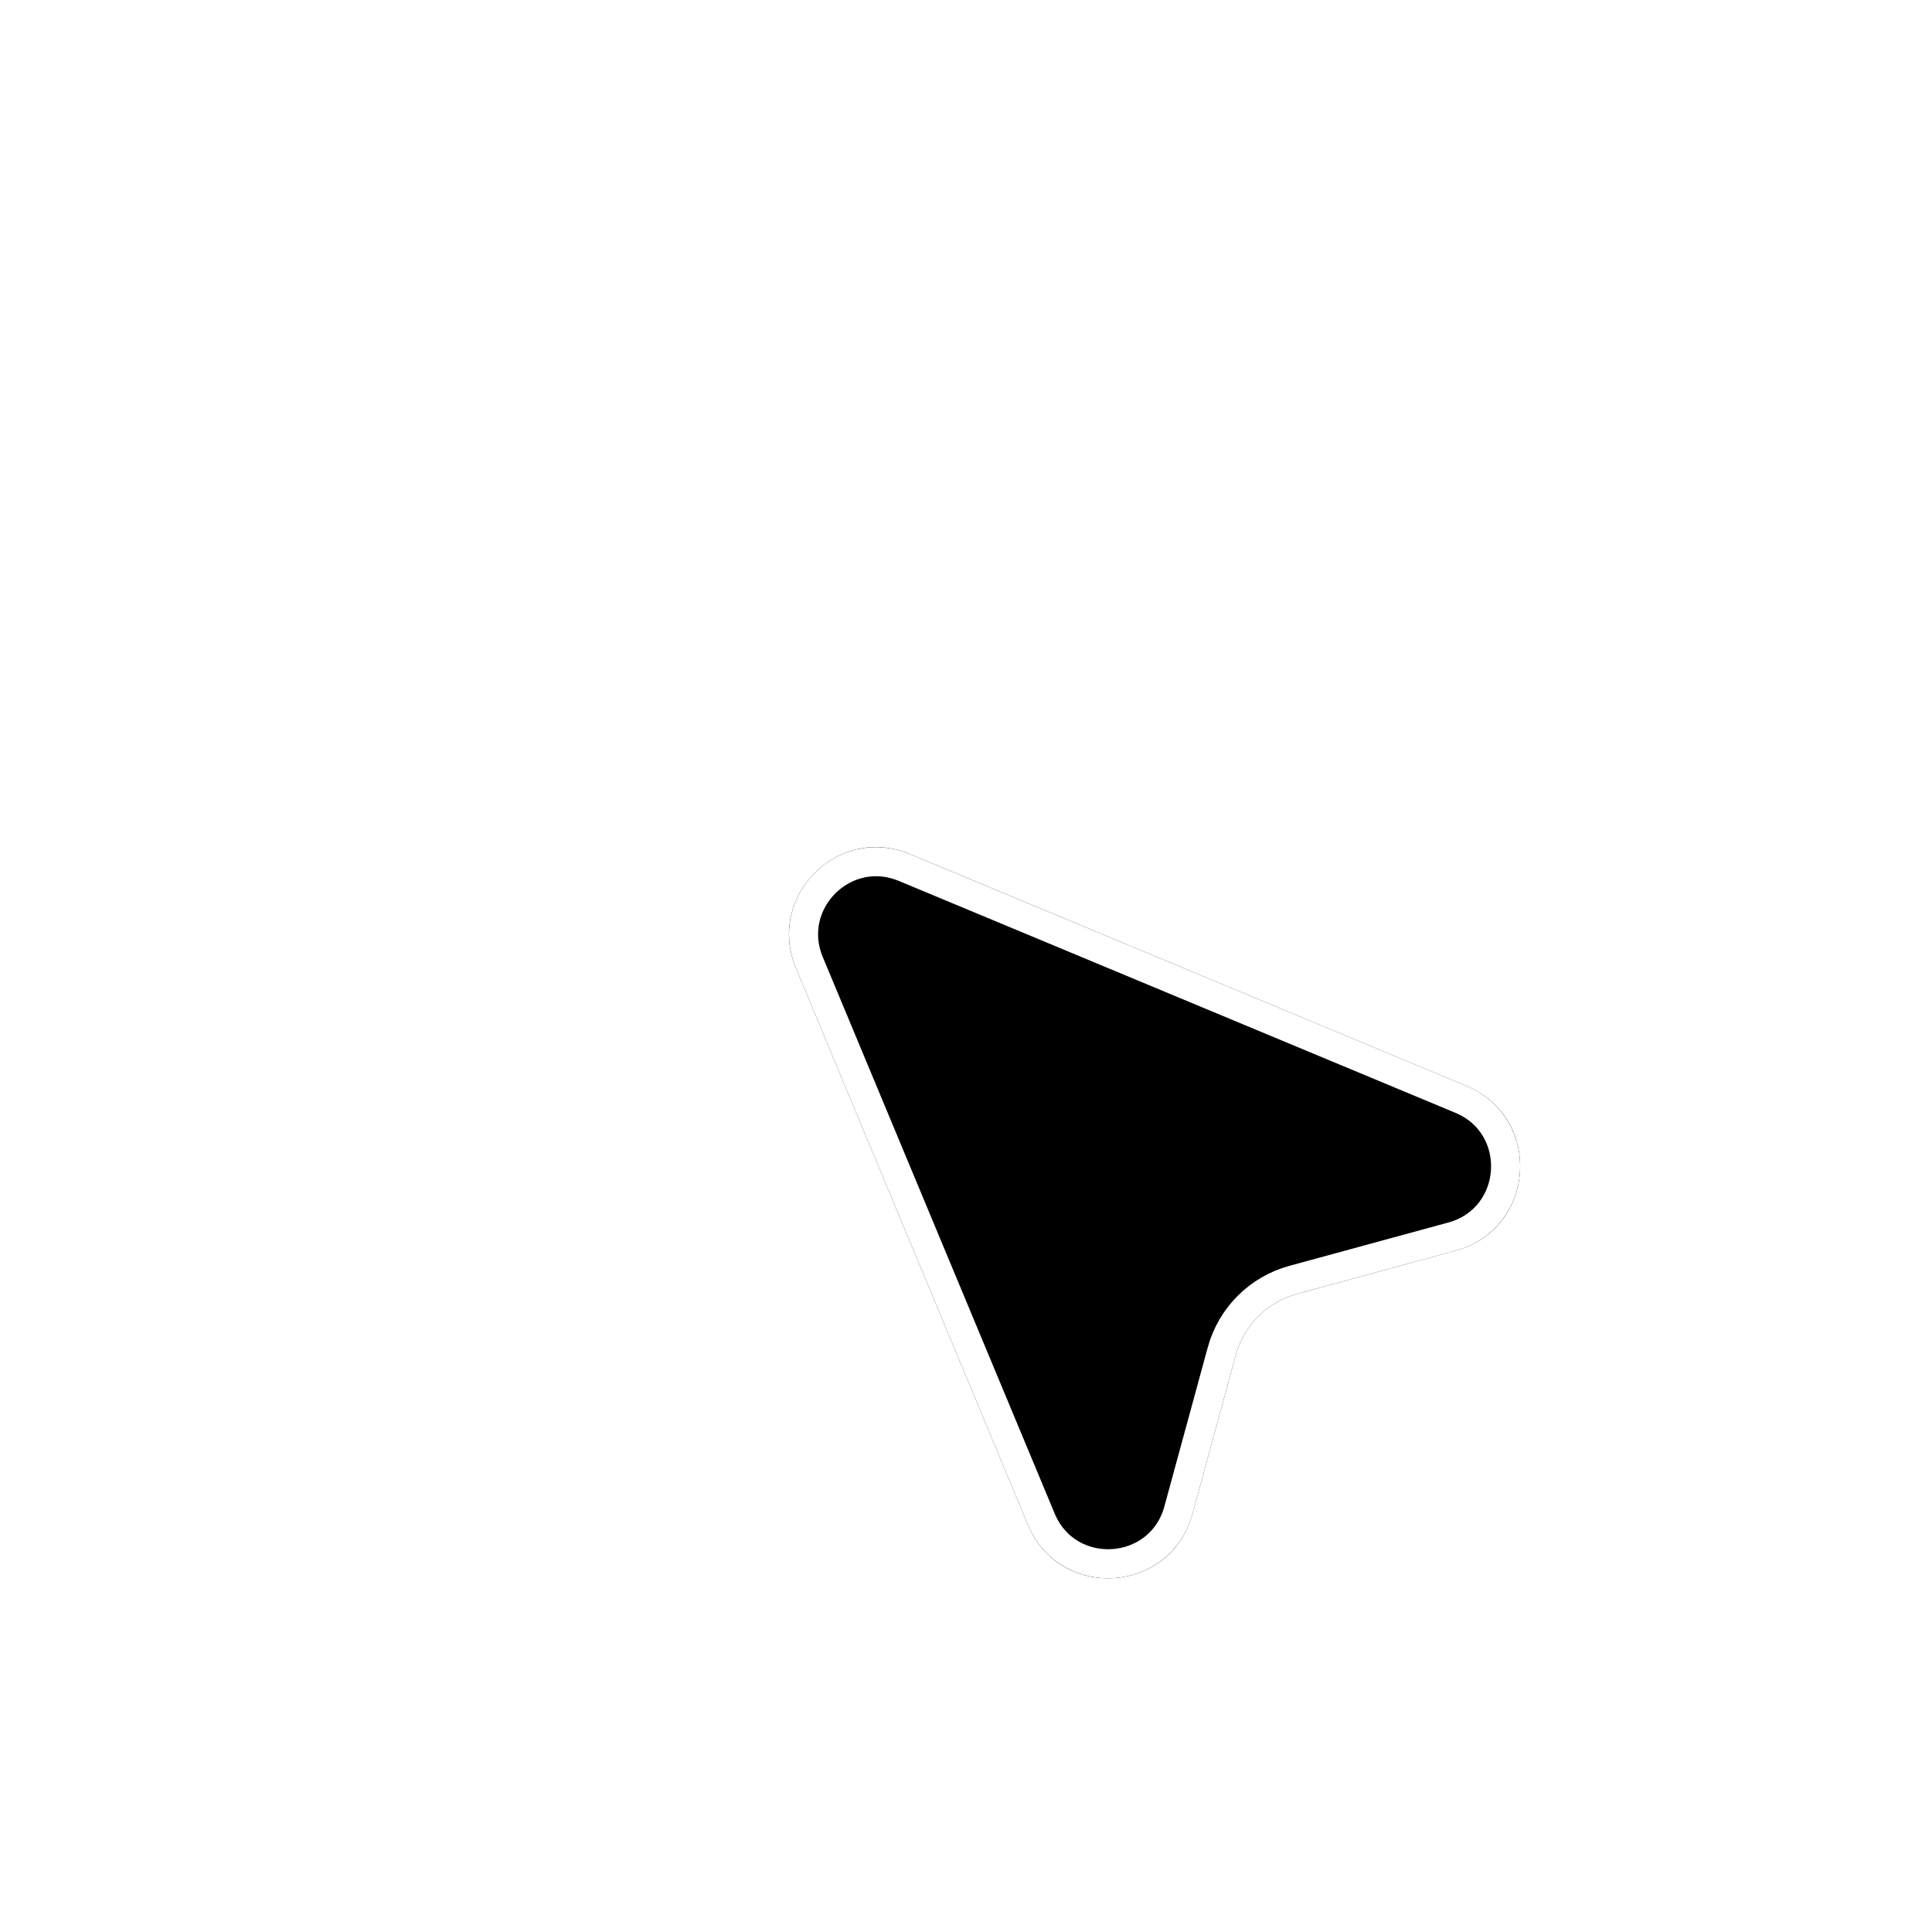 <svg width="72" height="72" viewBox="0 0 72 72" fill="none" xmlns="http://www.w3.org/2000/svg">
<g filter="url(#filter0_d_3433_1171)">
<path d="M29.661 33.911C28.545 31.233 31.233 28.545 33.911 29.661L54.651 38.303C57.508 39.493 57.242 43.624 54.257 44.438L48.334 46.054C47.224 46.356 46.356 47.224 46.054 48.334L44.438 54.257C43.624 57.242 39.493 57.508 38.303 54.651L29.661 33.911Z" fill="black"/>
<path d="M30.161 33.703C29.231 31.471 31.471 29.231 33.703 30.162L54.443 38.803C56.823 39.795 56.602 43.237 54.114 43.916L48.191 45.531C46.896 45.884 45.884 46.896 45.531 48.191L43.916 54.114C43.237 56.602 39.795 56.823 38.803 54.443L30.161 33.703Z" stroke="white" stroke-width="1.083"/>
</g>
<defs>
<filter id="filter0_d_3433_1171" x="22.902" y="25.069" width="40.25" height="40.25" filterUnits="userSpaceOnUse" color-interpolation-filters="sRGB">
<feFlood flood-opacity="0" result="BackgroundImageFix"/>
<feColorMatrix in="SourceAlpha" type="matrix" values="0 0 0 0 0 0 0 0 0 0 0 0 0 0 0 0 0 0 127 0" result="hardAlpha"/>
<feOffset dy="2.167"/>
<feGaussianBlur stdDeviation="3.25"/>
<feComposite in2="hardAlpha" operator="out"/>
<feColorMatrix type="matrix" values="0 0 0 0 0 0 0 0 0 0 0 0 0 0 0 0 0 0 0.45 0"/>
<feBlend mode="normal" in2="BackgroundImageFix" result="effect1_dropShadow_3433_1171"/>
<feBlend mode="normal" in="SourceGraphic" in2="effect1_dropShadow_3433_1171" result="shape"/>
</filter>
</defs>
</svg>

